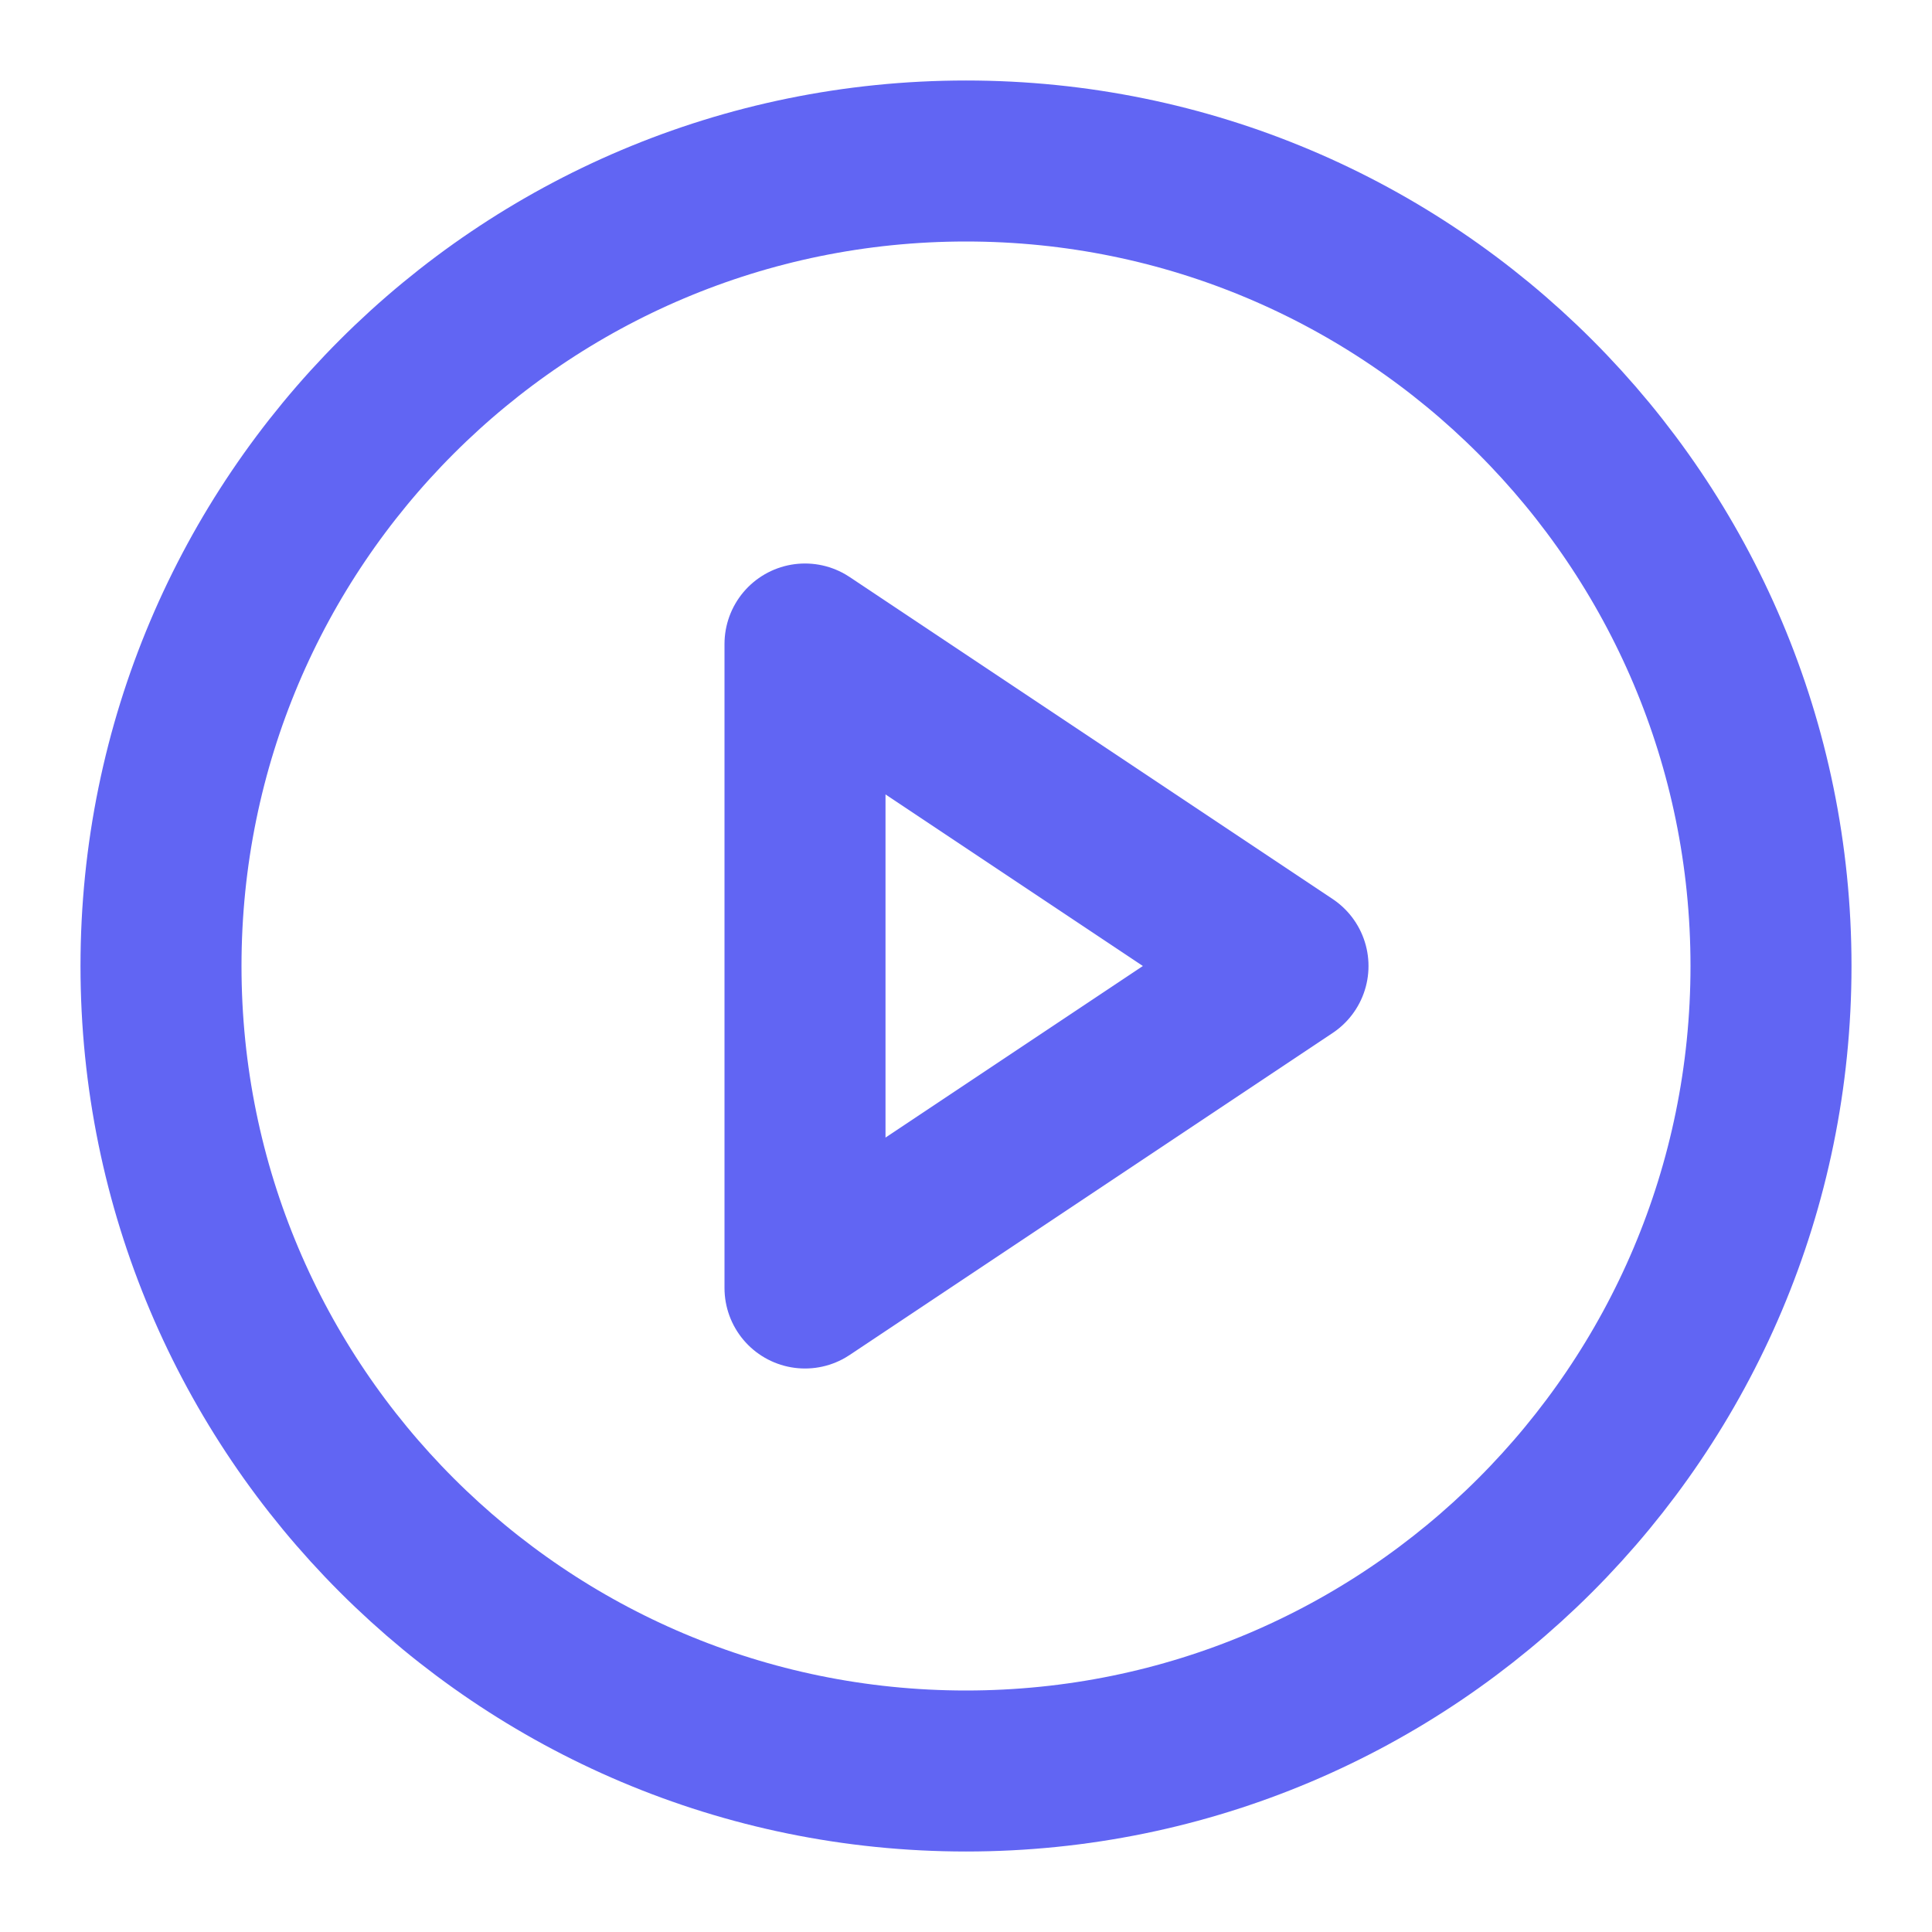 <svg width="24" height="24" viewBox="0 0 24 24" fill="none" xmlns="http://www.w3.org/2000/svg">
<path d="M12 22C17.523 22 22 17.523 22 12C22 6.477 17.523 2 12 2C6.477 2 2 6.477 2 12C2 17.523 6.477 22 12 22Z" stroke="#6165F3" stroke-width="2" stroke-linecap="round" stroke-linejoin="round"/>
<path d="M10 8L16 12L10 16V8Z" stroke="#6165F3" stroke-width="2" stroke-linecap="round" stroke-linejoin="round"/>
</svg>
